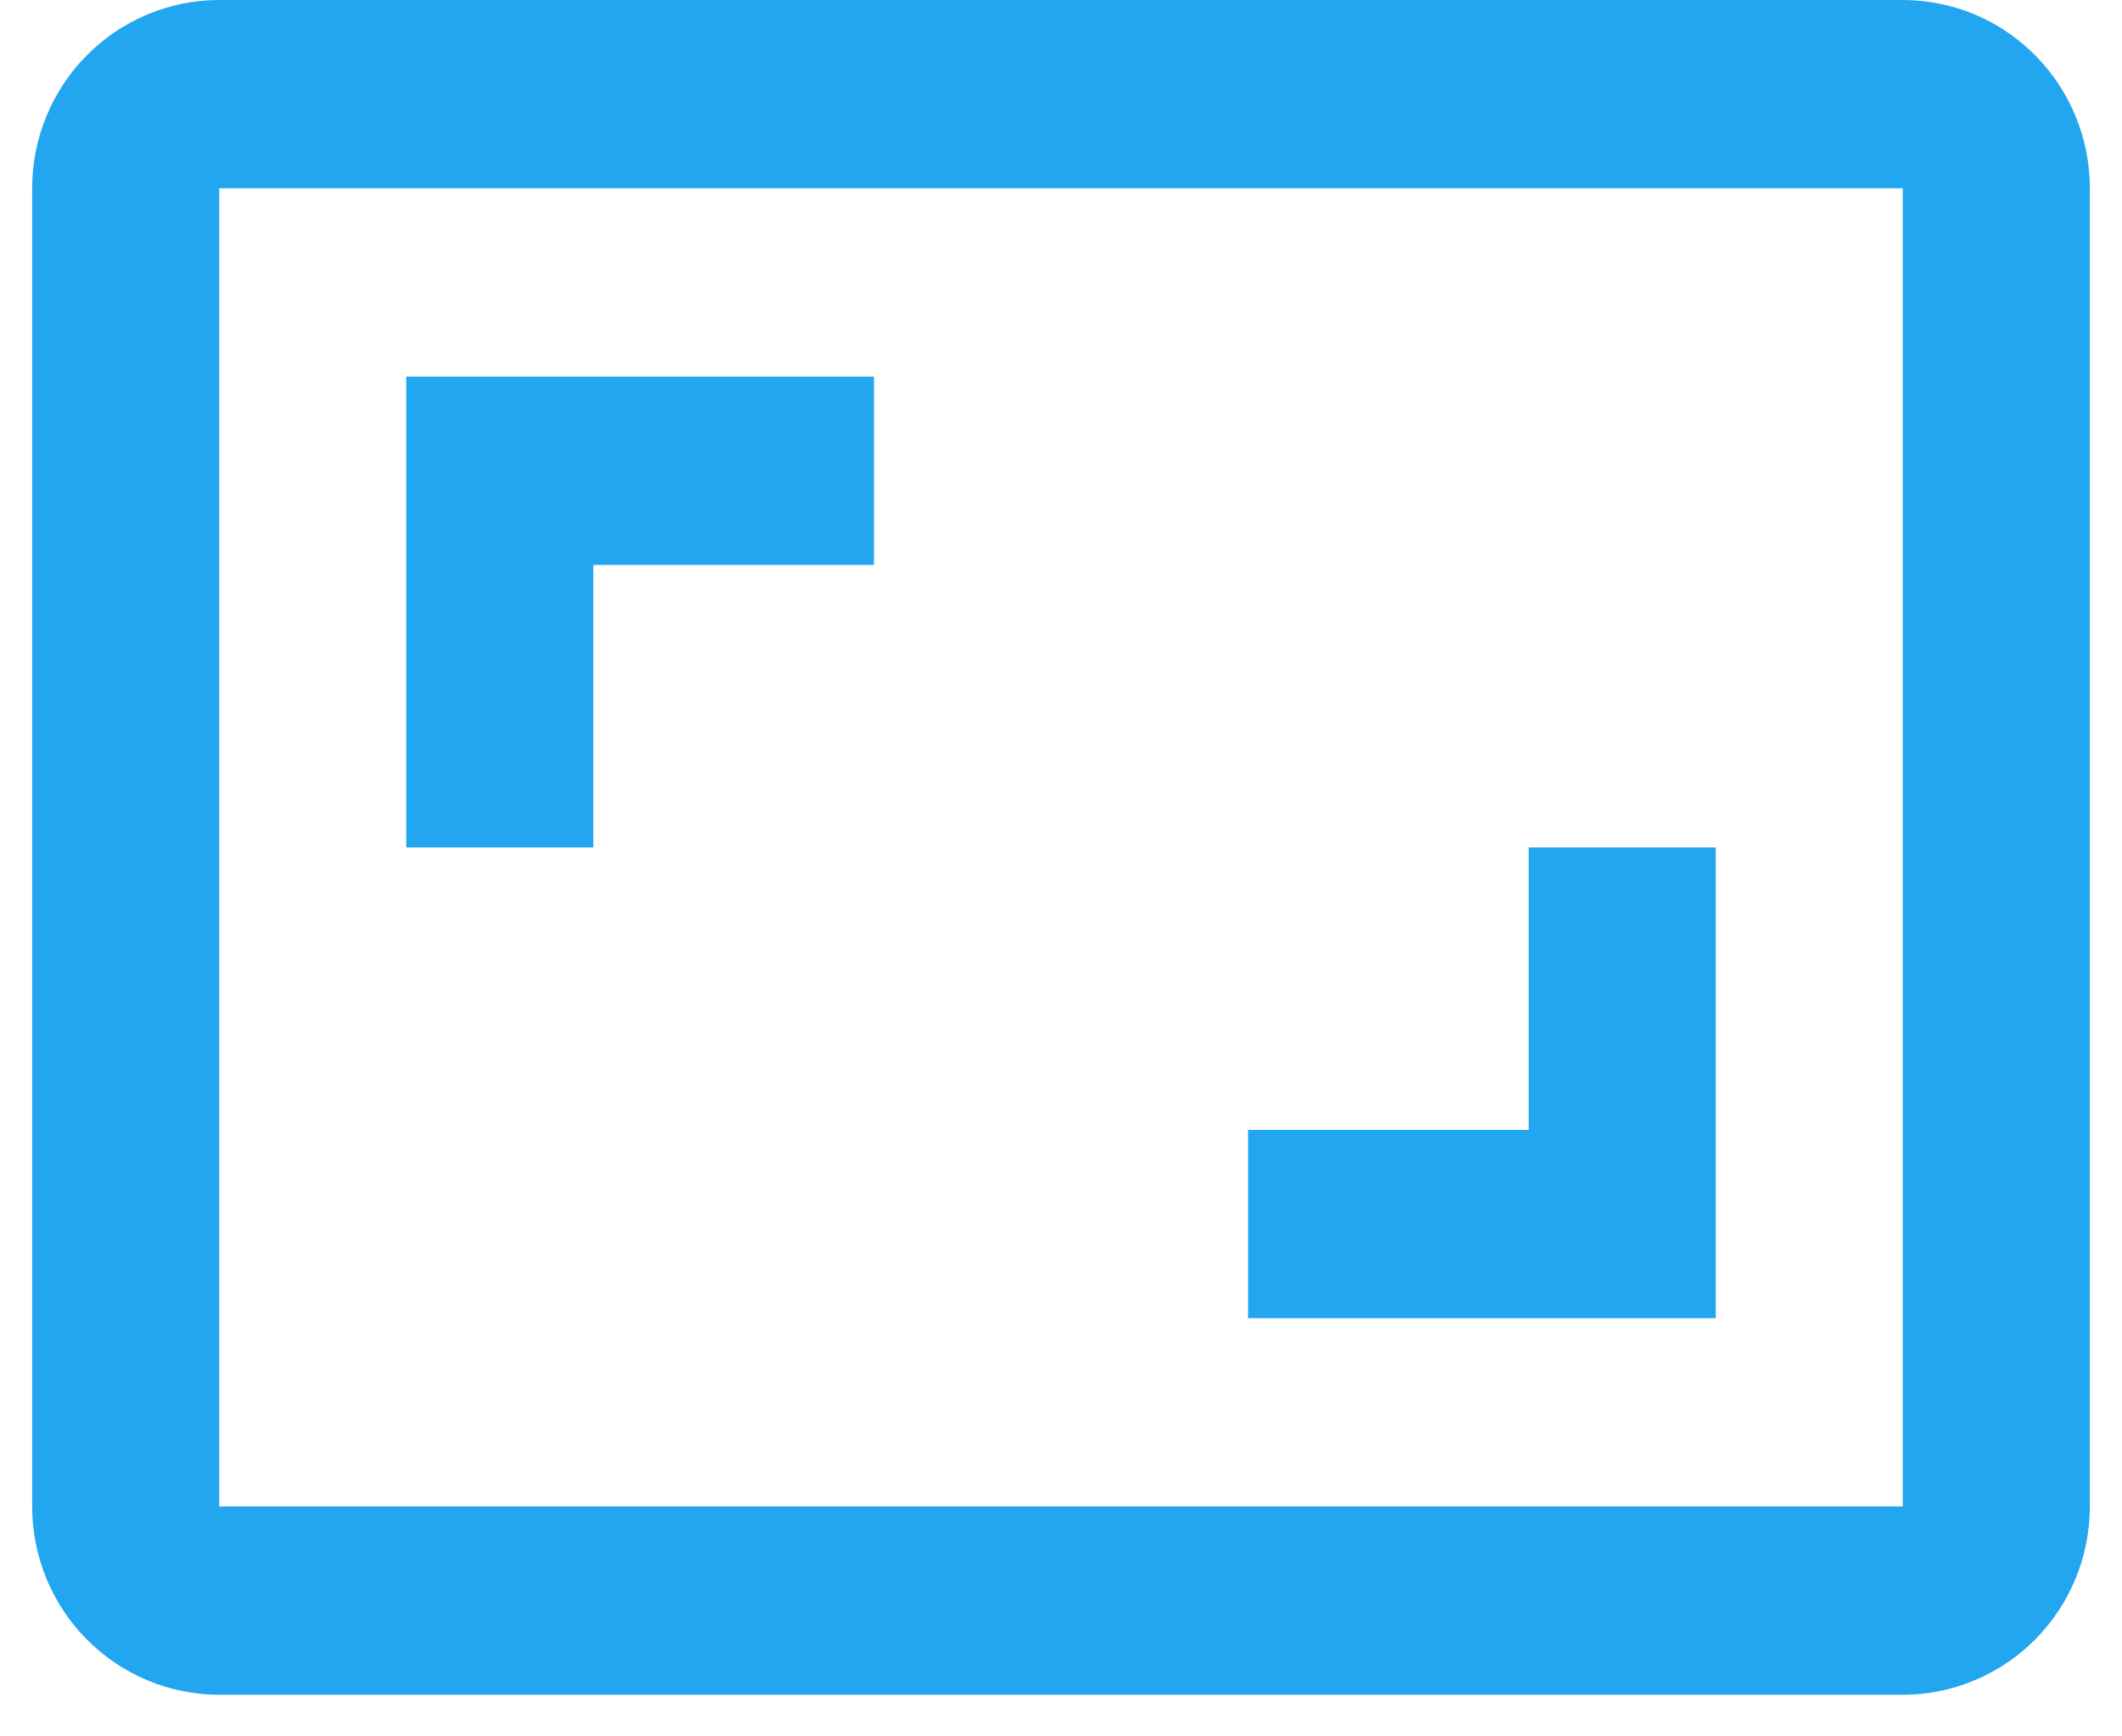 <svg width="33" height="27" viewBox="0 0 33 27" fill="none" xmlns="http://www.w3.org/2000/svg">
<path d="M26.682 13.177H23.773V17.569H19.409V20.497H26.682V13.177ZM9.227 8.784H13.591V5.856H6.318V13.177H9.227V8.784ZM29.591 0H3.409C2.638 0 1.898 0.308 1.352 0.858C0.806 1.407 0.5 2.152 0.5 2.928V23.425C0.5 24.201 0.806 24.946 1.352 25.495C1.898 26.044 2.638 26.353 3.409 26.353H29.591C30.362 26.353 31.102 26.044 31.648 25.495C32.194 24.946 32.5 24.201 32.5 23.425V2.928C32.5 2.152 32.194 1.407 31.648 0.858C31.102 0.308 30.362 0 29.591 0ZM29.591 23.425H3.409V2.928H29.591V23.425Z" fill="#23A6F0"/>
</svg>
